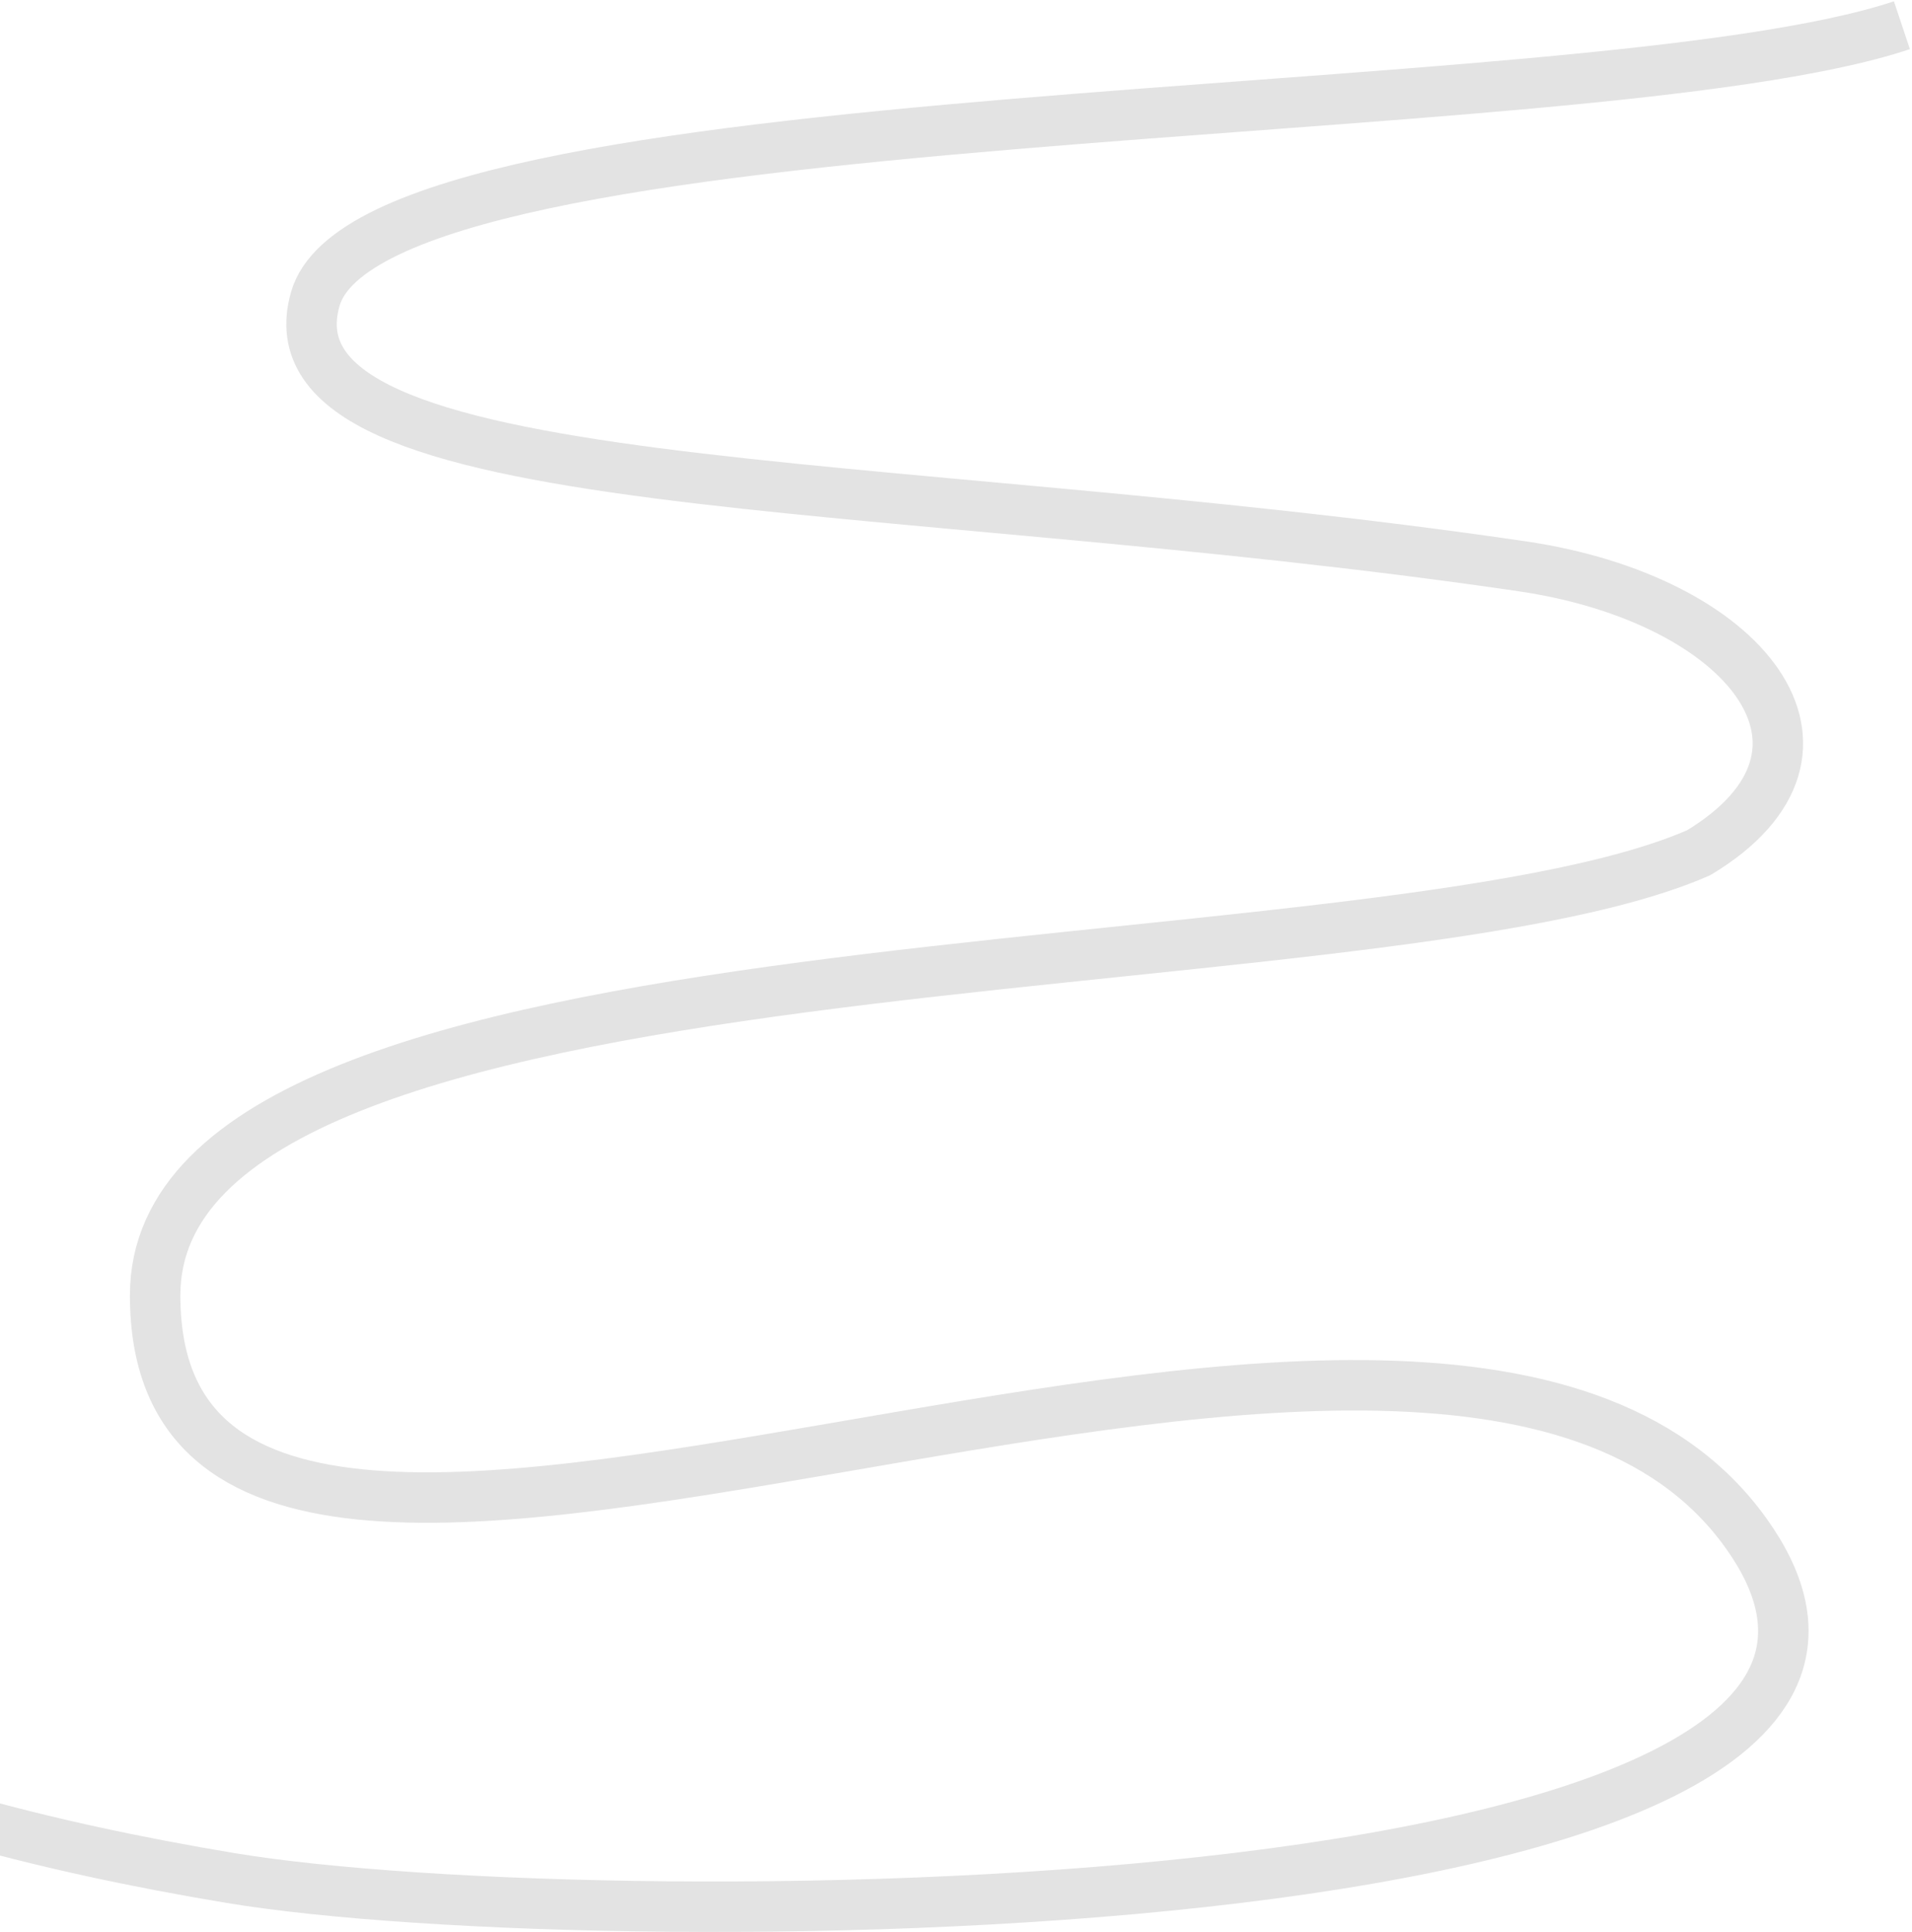 <svg width="758" height="766" viewBox="0 0 758 766" fill="none" xmlns="http://www.w3.org/2000/svg">
<path d="M-174 599C-182 670.5 -59 719.5 91.5 744.5C242 769.5 805.5 765 692 607.5C567.003 434.046 61.5 723.509 61.5 513.5C61.5 364.5 543.284 395.249 673.5 338C740.5 297.5 692 237.5 603.5 224.5C348.839 187.092 101.996 198.769 125 118.5C148.5 36.5 628.5 51.918 754 10" stroke="#E3E3E3" stroke-width="20" stroke-linejoin="round"/>
</svg>

